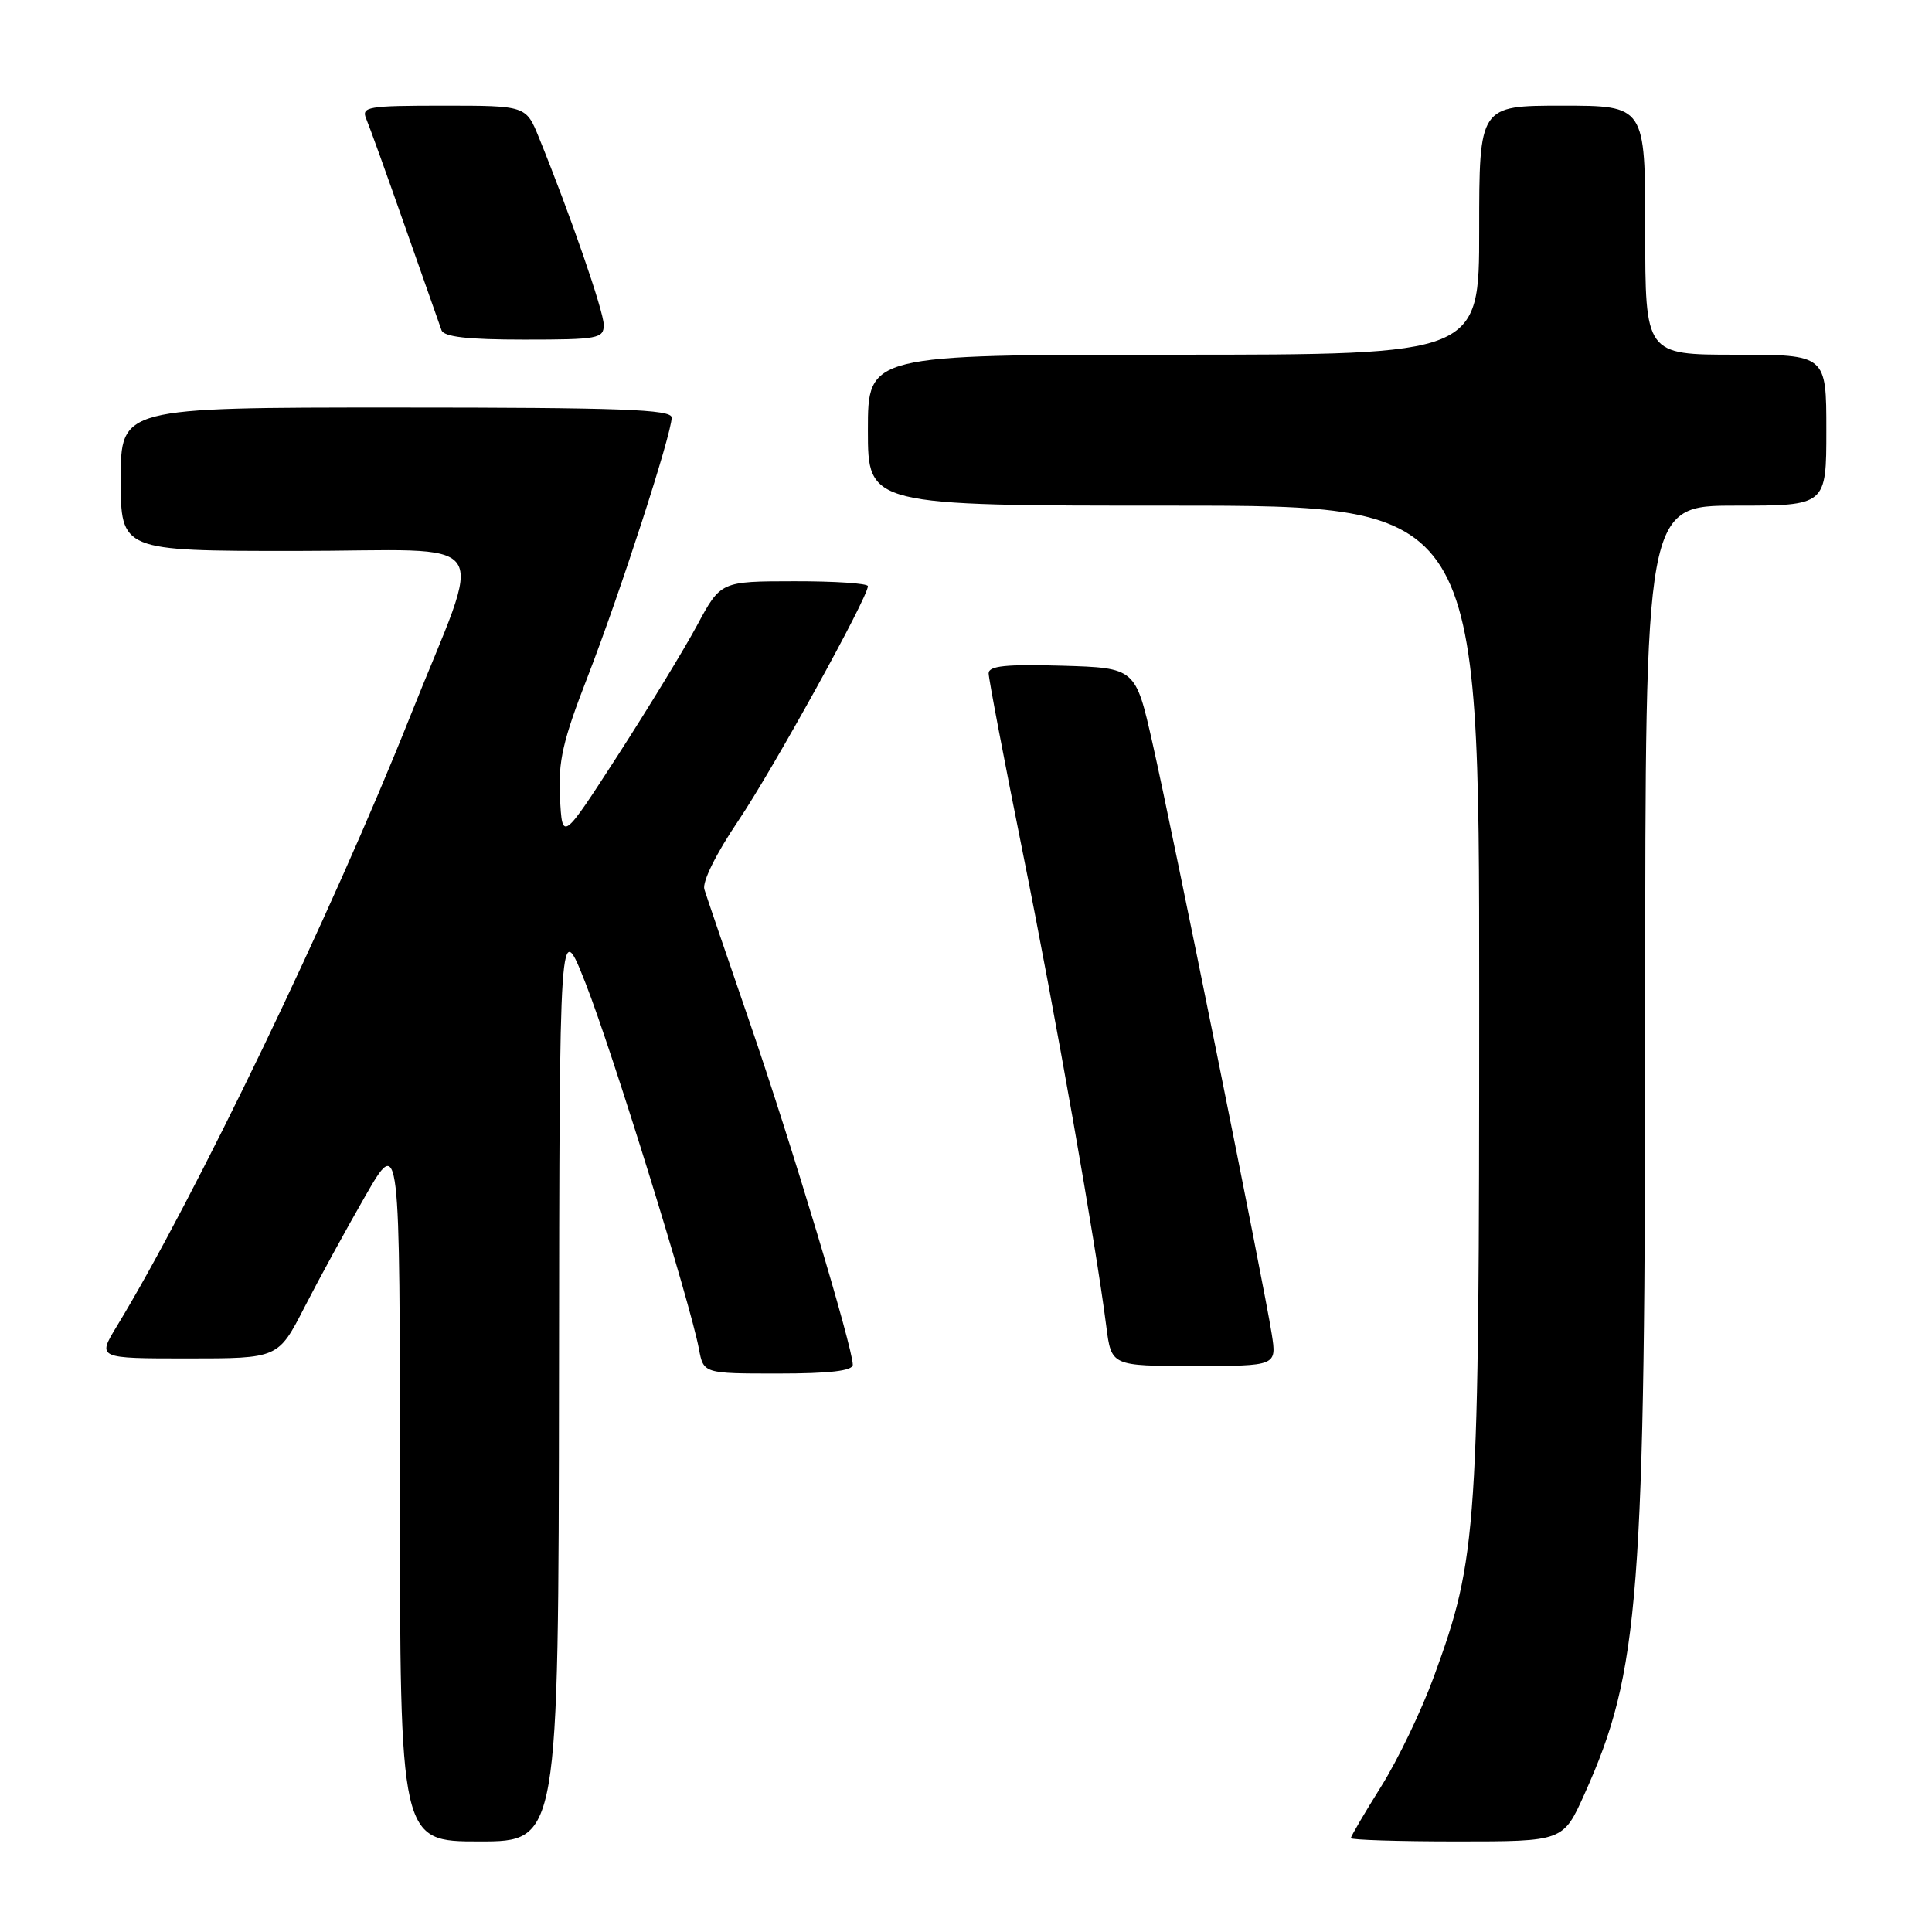 <?xml version="1.0" encoding="UTF-8" standalone="no"?>
<!DOCTYPE svg PUBLIC "-//W3C//DTD SVG 1.1//EN" "http://www.w3.org/Graphics/SVG/1.1/DTD/svg11.dtd" >
<svg xmlns="http://www.w3.org/2000/svg" xmlns:xlink="http://www.w3.org/1999/xlink" version="1.1" viewBox="0 0 256 256">
 <g >
 <path fill="currentColor"
d=" M 74.07 182.75 C 74.13 121.50 74.13 121.50 77.60 130.31 C 81.10 139.19 91.47 172.65 92.61 178.73 C 93.22 182.00 93.22 182.00 103.11 182.00 C 109.93 182.00 113.00 181.64 113.00 180.84 C 113.00 178.57 104.77 151.22 99.35 135.50 C 96.32 126.70 93.61 118.75 93.33 117.84 C 93.03 116.87 94.87 113.14 97.78 108.83 C 102.39 102.00 115.00 79.18 115.00 77.67 C 115.00 77.30 110.61 77.01 105.25 77.02 C 95.50 77.03 95.50 77.03 92.37 82.85 C 90.65 86.05 85.92 93.80 81.87 100.08 C 74.50 111.49 74.50 111.49 74.20 105.69 C 73.95 100.86 74.57 98.15 77.86 89.69 C 82.12 78.71 89.00 57.51 89.00 55.33 C 89.00 54.25 82.27 54.00 52.50 54.00 C 16.00 54.00 16.00 54.00 16.00 63.50 C 16.00 73.00 16.00 73.00 39.11 73.00 C 66.20 73.00 64.22 70.13 54.32 95.00 C 44.03 120.86 25.72 158.91 15.47 175.75 C 12.89 180.00 12.89 180.00 24.88 180.00 C 36.86 180.00 36.86 180.00 40.33 173.25 C 42.23 169.54 45.86 162.90 48.39 158.50 C 52.99 150.50 52.99 150.50 52.99 197.25 C 53.00 244.00 53.00 244.00 63.50 244.00 C 74.00 244.00 74.00 244.00 74.07 182.75 Z  M 209.94 237.75 C 217.27 221.44 218.00 212.00 218.00 133.04 C 218.00 67.00 218.00 67.00 230.00 67.00 C 242.00 67.00 242.00 67.00 242.00 57.00 C 242.00 47.00 242.00 47.00 230.00 47.00 C 218.00 47.00 218.00 47.00 218.00 30.50 C 218.00 14.00 218.00 14.00 207.00 14.00 C 196.00 14.00 196.00 14.00 196.00 30.50 C 196.00 47.00 196.00 47.00 155.50 47.00 C 115.00 47.00 115.00 47.00 115.00 57.00 C 115.00 67.00 115.00 67.00 155.50 67.00 C 196.00 67.00 196.00 67.00 196.00 131.87 C 196.00 203.07 195.78 206.31 190.01 222.13 C 188.37 226.63 185.22 233.20 183.01 236.72 C 180.81 240.24 179.00 243.31 179.00 243.56 C 179.00 243.80 185.33 244.00 193.06 244.00 C 207.13 244.00 207.13 244.00 209.94 237.75 Z  M 168.51 176.75 C 167.54 170.49 155.36 110.13 152.72 98.50 C 150.46 88.50 150.46 88.50 140.73 88.21 C 133.30 88.00 131.00 88.23 131.00 89.22 C 131.00 89.93 133.04 100.63 135.53 113.00 C 139.89 134.65 145.20 164.80 146.59 175.75 C 147.26 181.00 147.26 181.00 158.22 181.00 C 169.18 181.00 169.18 181.00 168.51 176.75 Z  M 80.00 43.05 C 80.00 41.26 75.57 28.46 71.42 18.25 C 69.70 14.00 69.70 14.00 58.74 14.00 C 48.69 14.00 47.85 14.14 48.53 15.75 C 48.94 16.71 51.25 23.12 53.66 30.00 C 56.08 36.88 58.25 43.06 58.50 43.75 C 58.81 44.64 61.95 45.00 69.47 45.00 C 79.24 45.00 80.00 44.86 80.00 43.05 Z "/>
</g>
</svg>